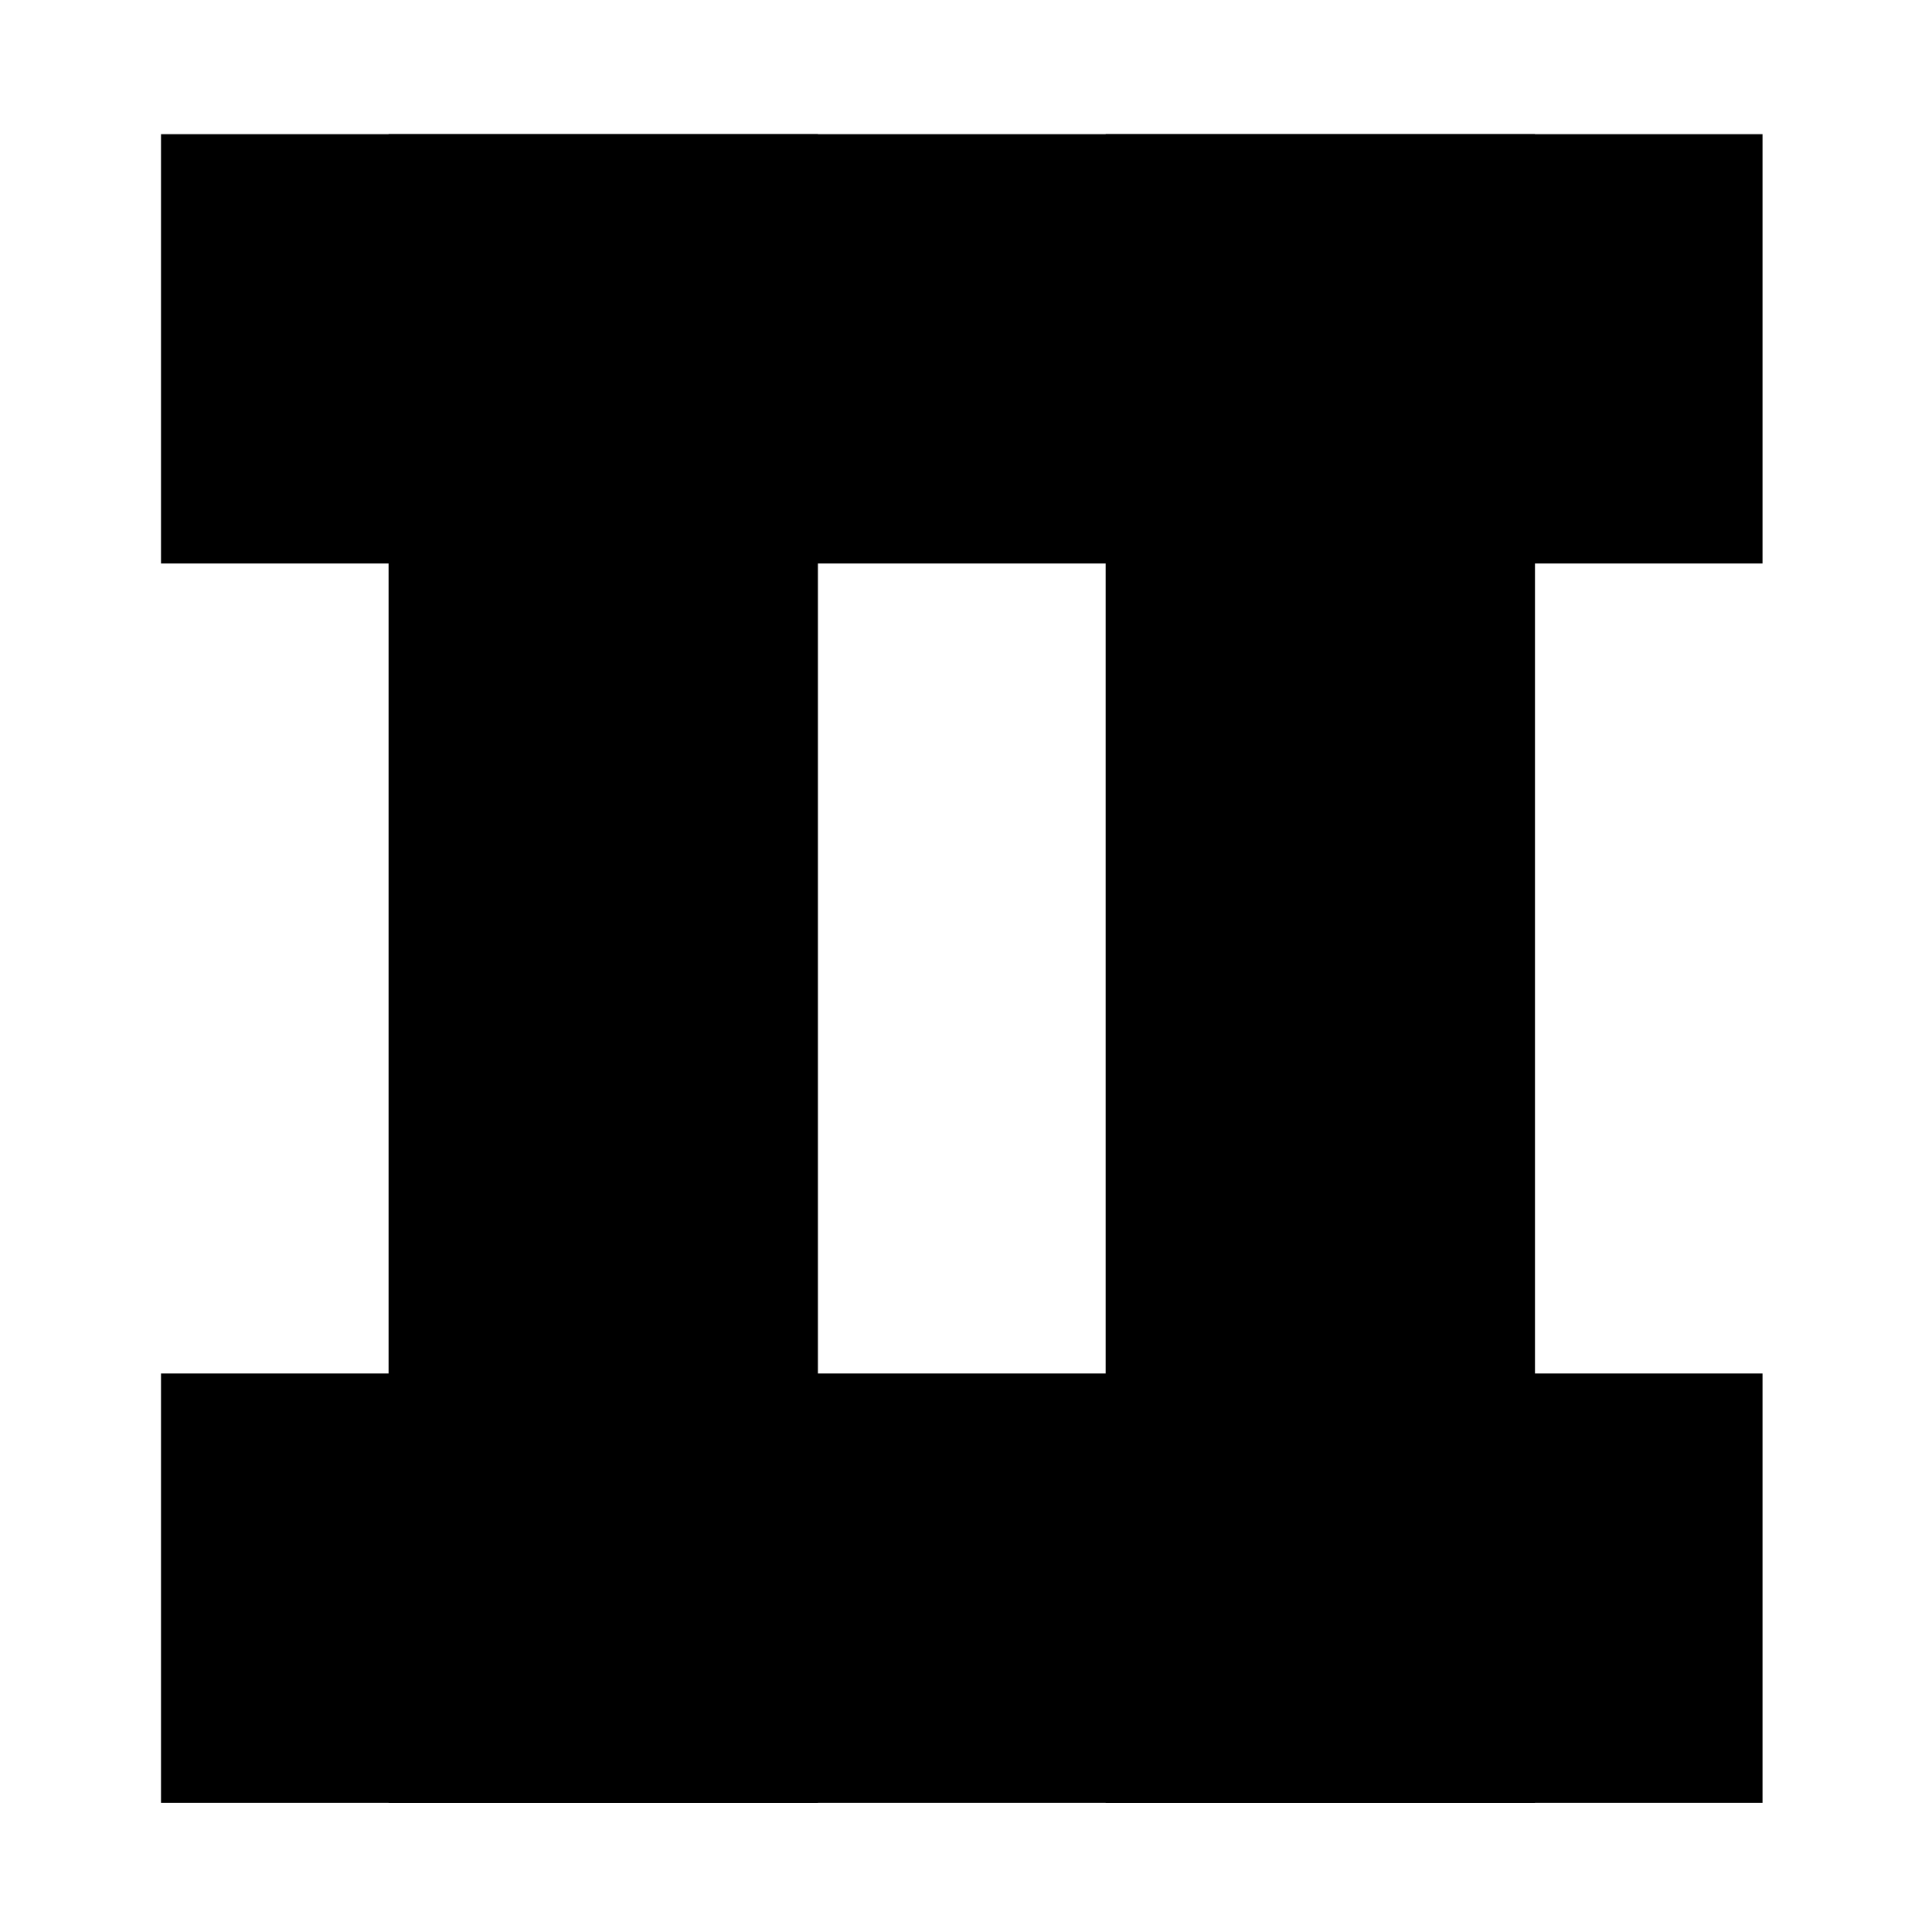 <svg xmlns="http://www.w3.org/2000/svg" width="72" height="72" viewBox="0 0 72 72"><g transform="translate(-1633 -531)"><rect width="72" height="72" transform="translate(1633 531)" fill="none"/><g transform="translate(1647 544)"><line x2="43.684" transform="translate(0 0)" fill="none" stroke="#000" stroke-linecap="square" stroke-miterlimit="10" stroke-width="16"/><line y2="46.186" transform="translate(8.481 0)" fill="none" stroke="#000" stroke-linecap="square" stroke-miterlimit="10" stroke-width="16"/><line y2="46.186" transform="translate(35.204 0)" fill="none" stroke="#000" stroke-linecap="square" stroke-miterlimit="10" stroke-width="16"/><line x2="43.684" transform="translate(0 46.186)" fill="none" stroke="#000" stroke-linecap="square" stroke-miterlimit="10" stroke-width="16"/></g></g></svg>